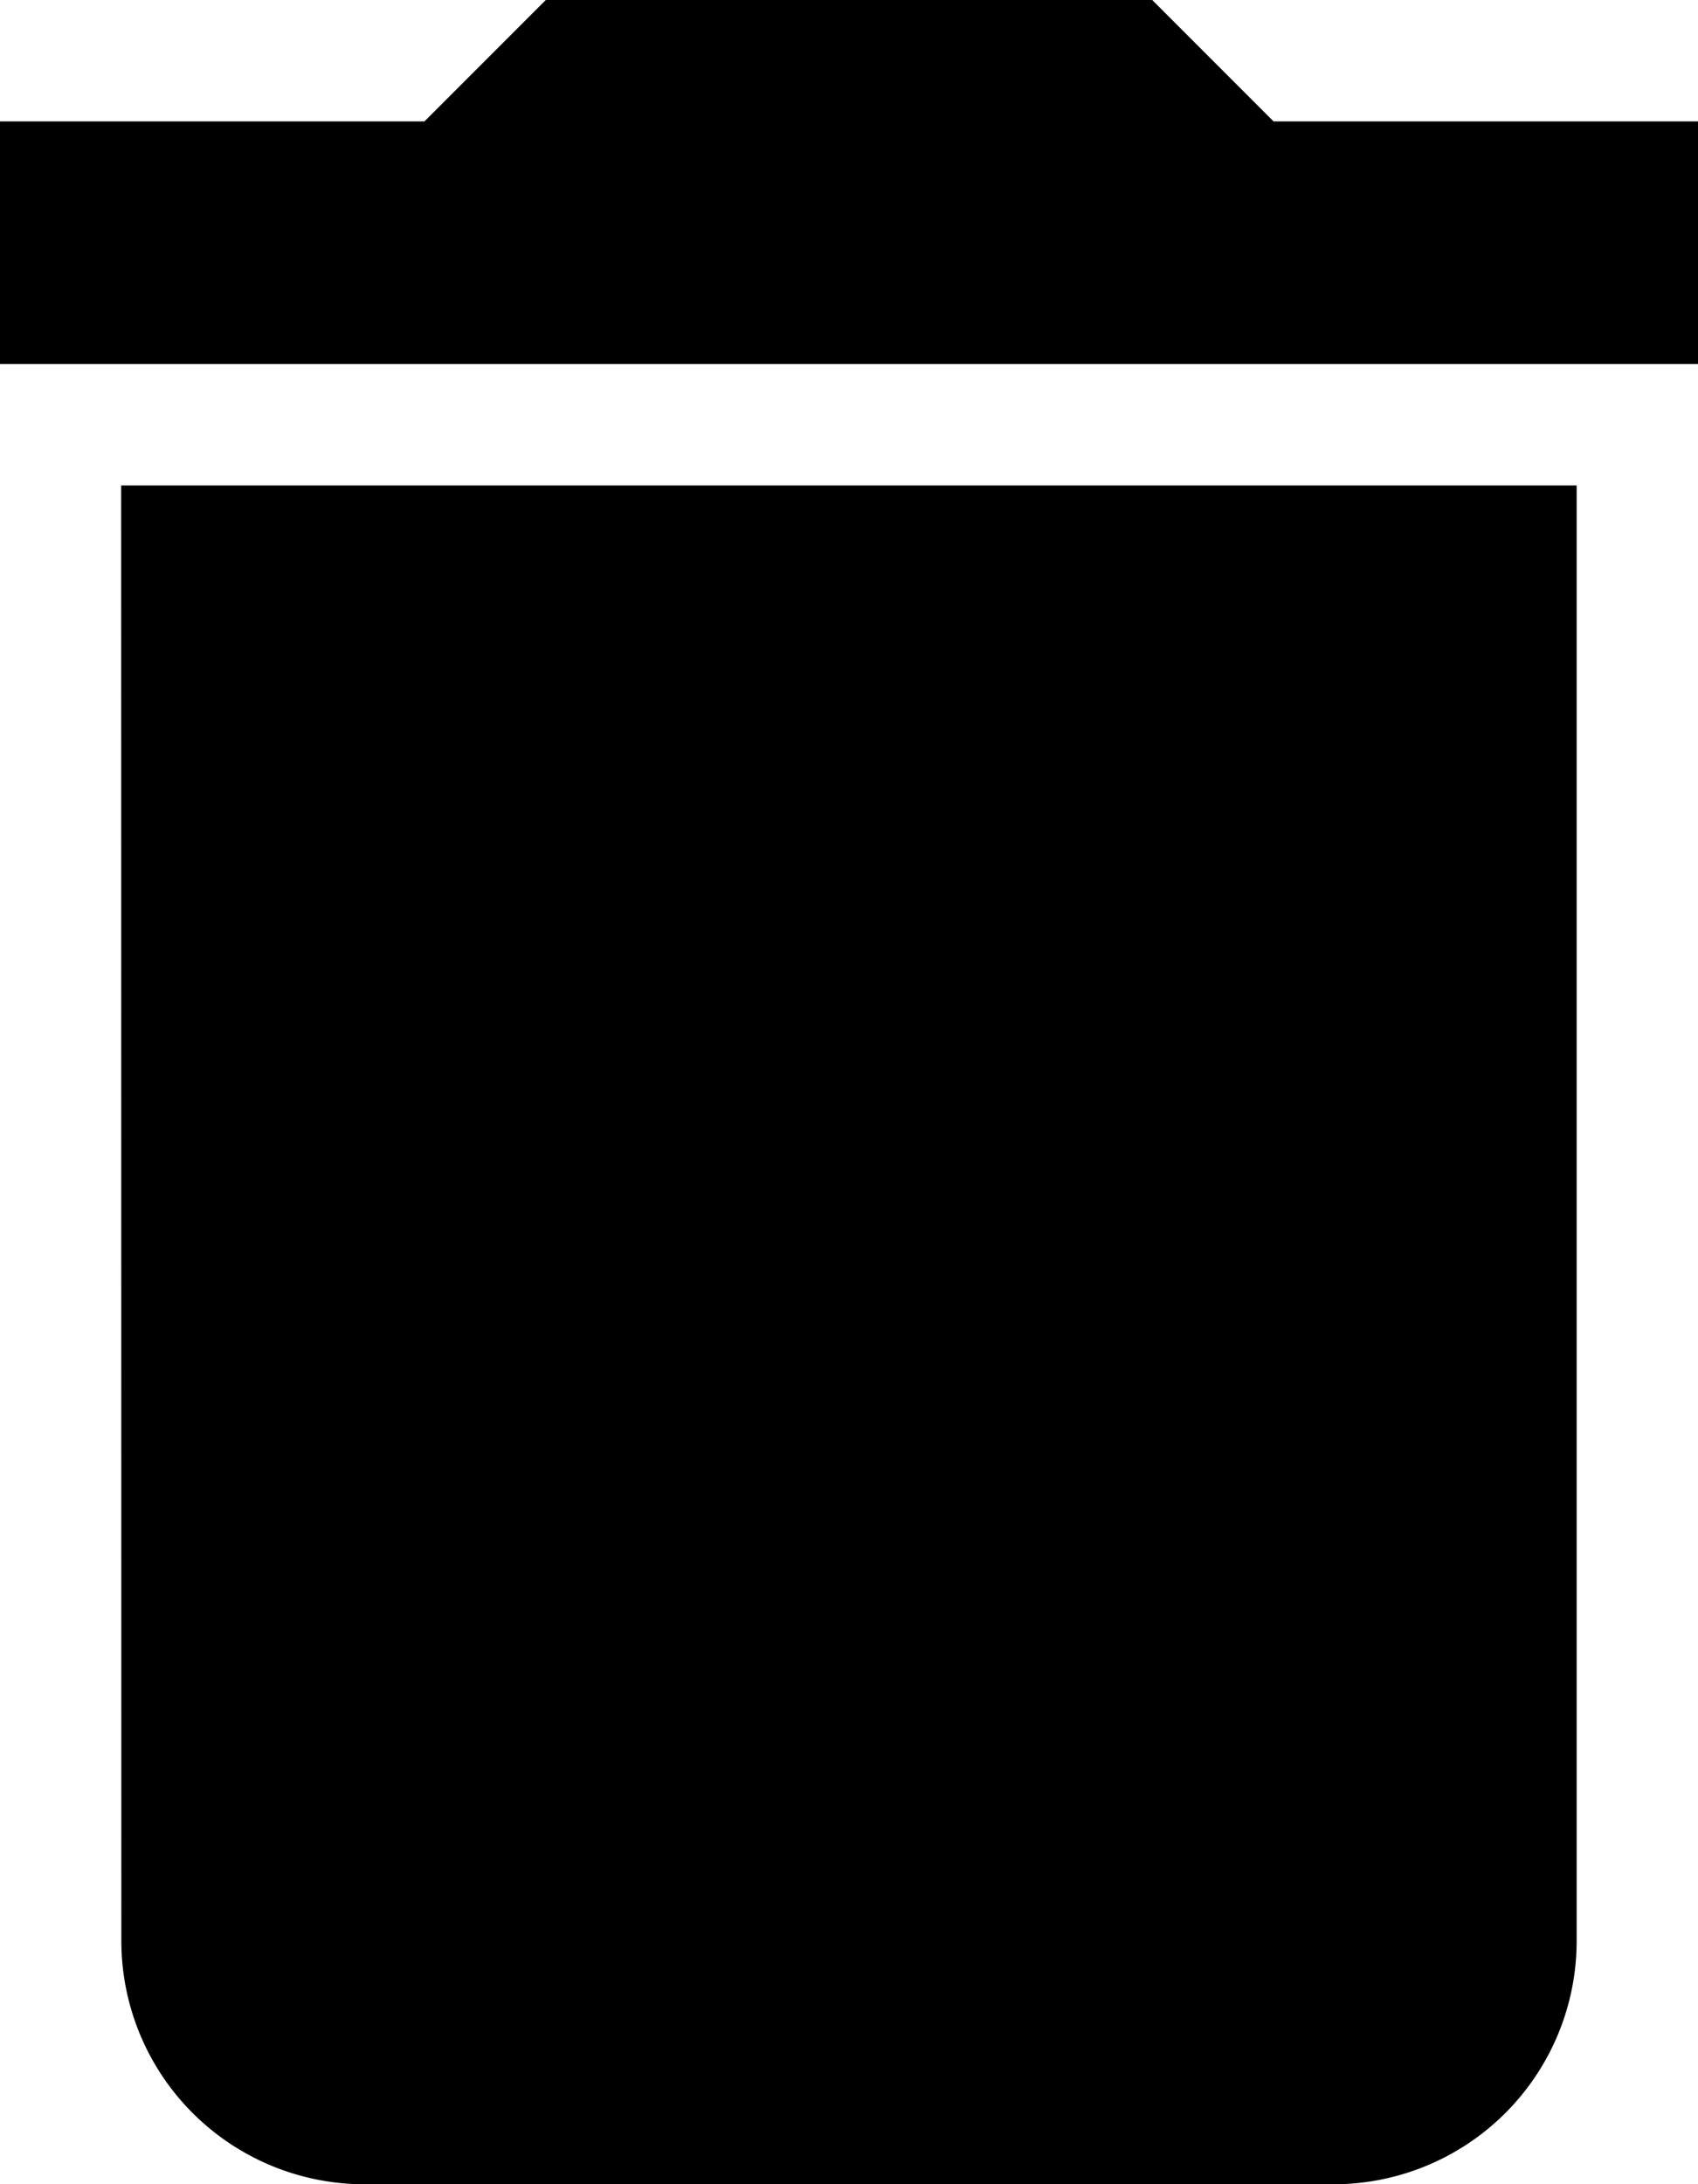 <svg xmlns="http://www.w3.org/2000/svg" width="9.333" height="12" viewBox="0 0 9.333 12"><path d="M5.667,13.667A1.337,1.337,0,0,0,7,15h5.333a1.337,1.337,0,0,0,1.333-1.333v-8h-8Zm8.667-10H12L11.333,3H8l-.667.667H5V5h9.333Z" transform="translate(-5 -3)"/></svg>